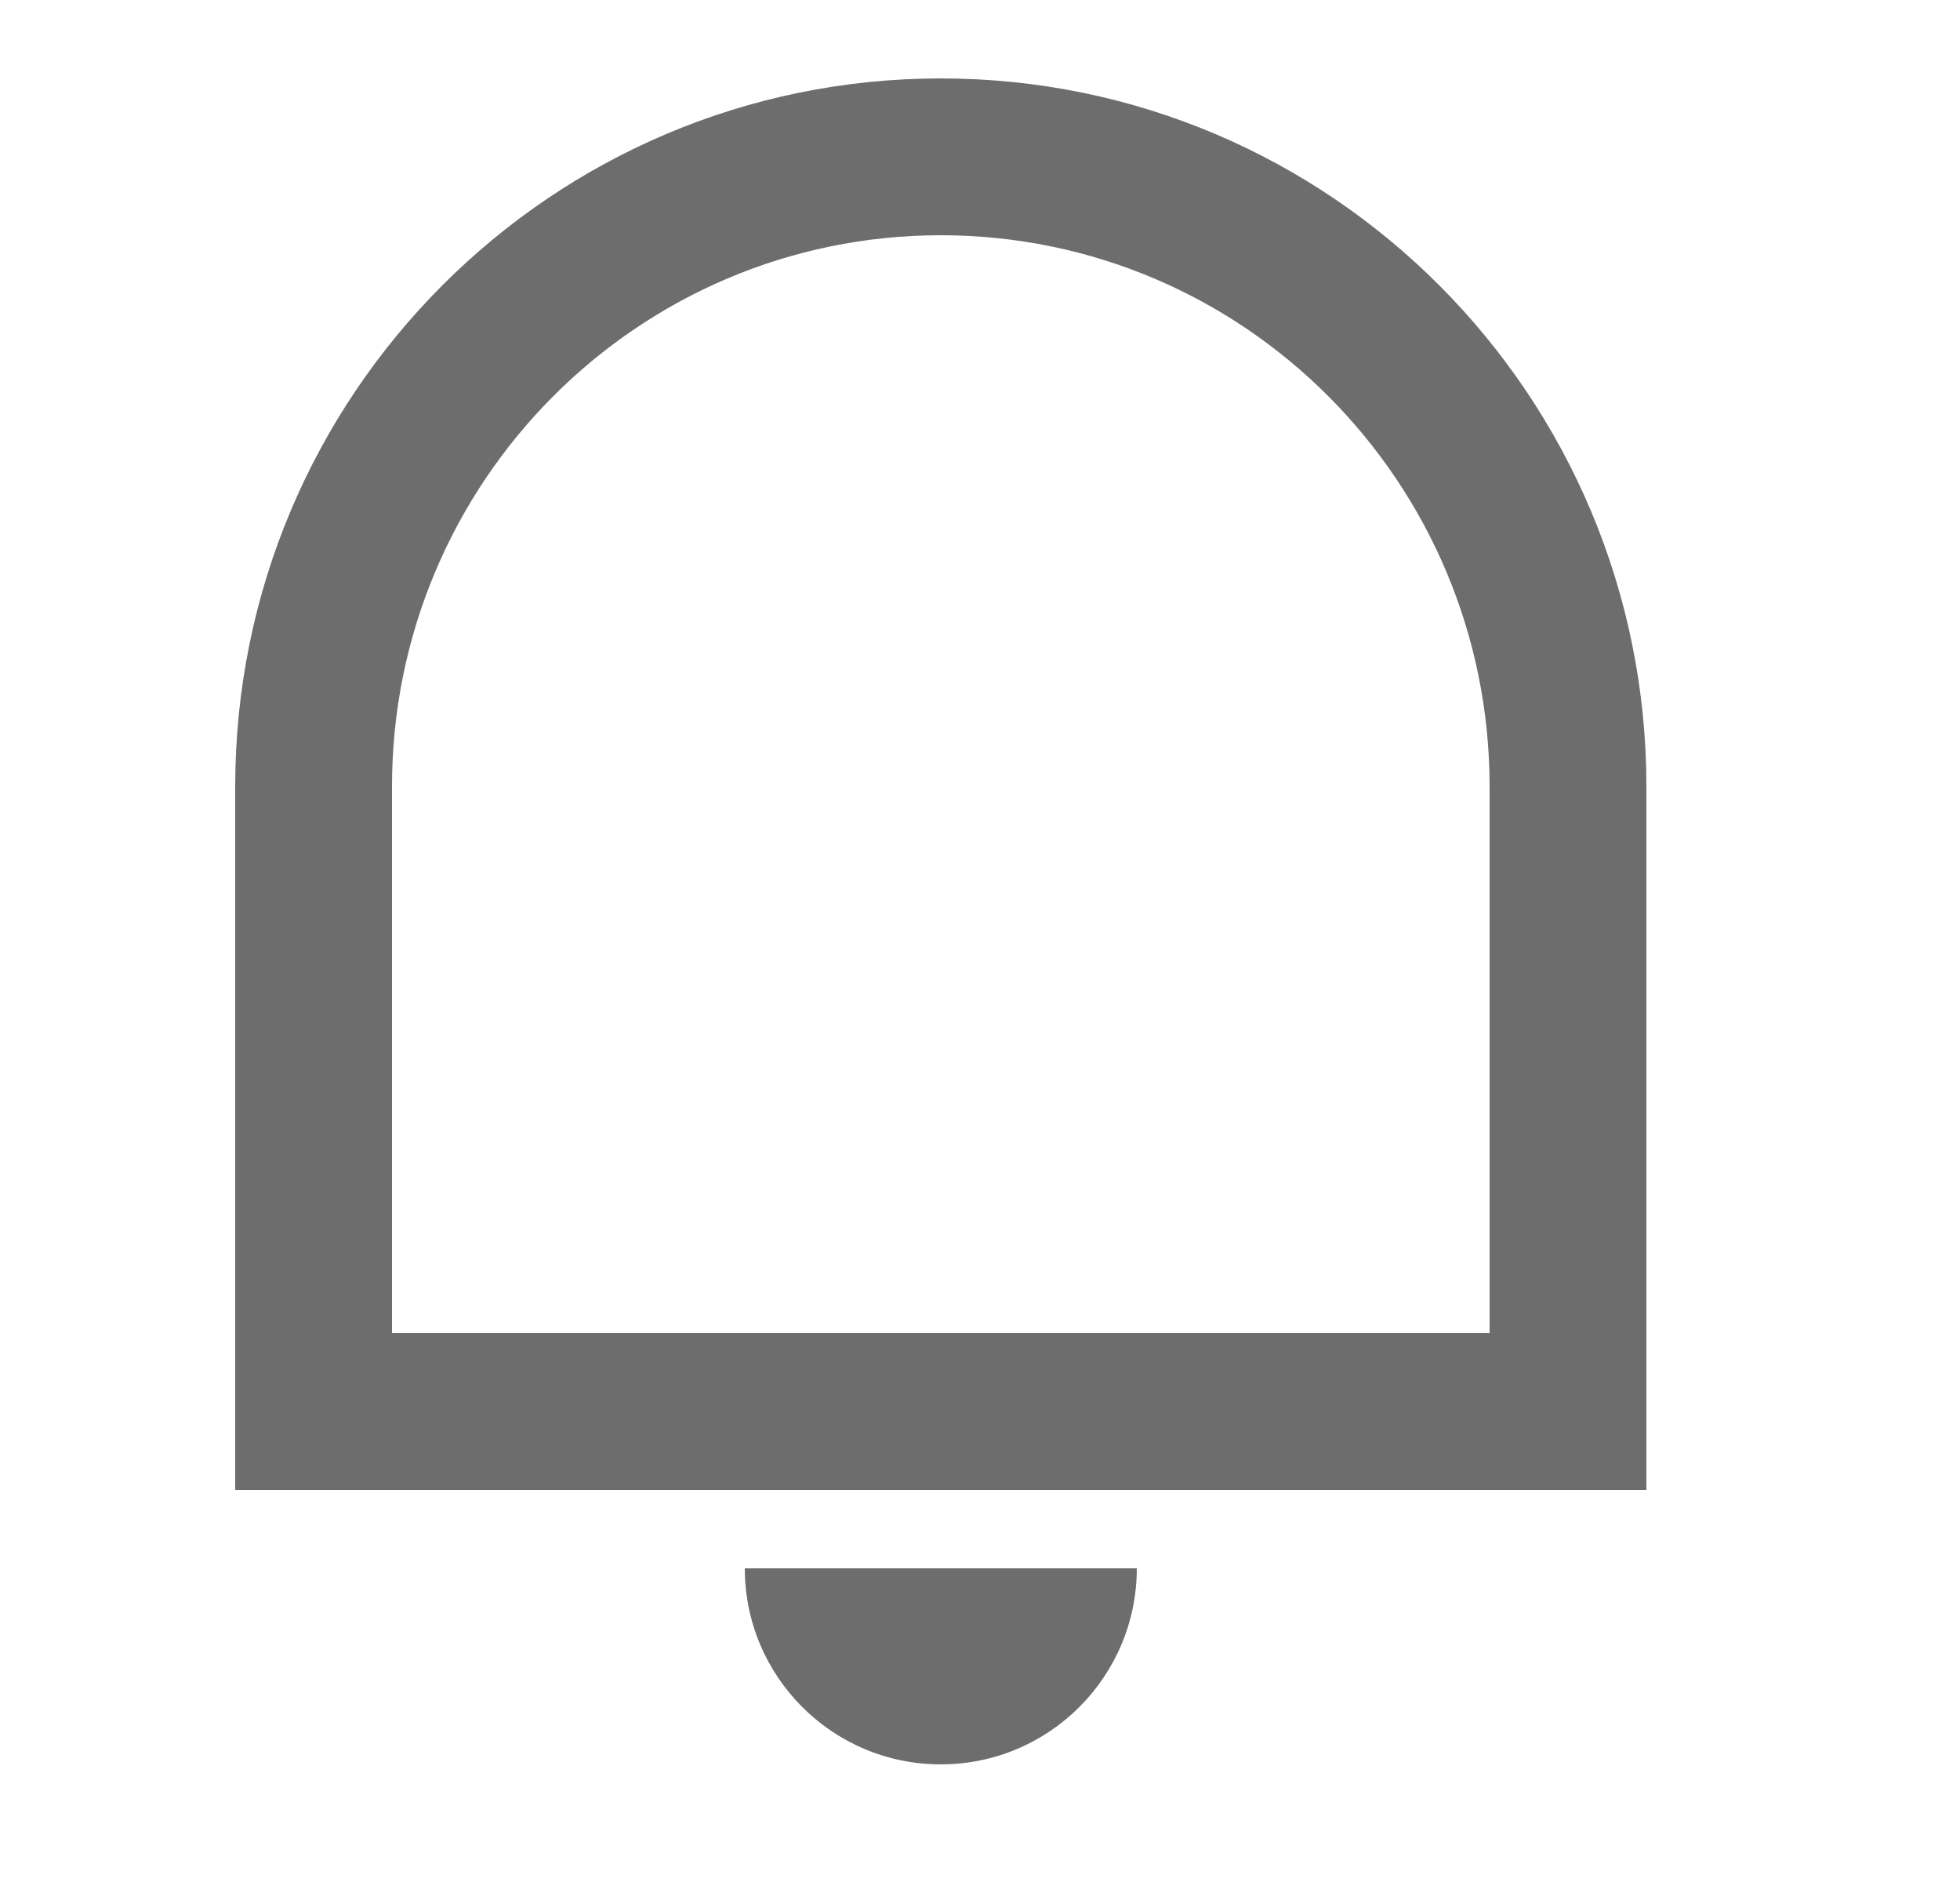 <svg width="25" height="24" viewBox="0 0 25 24" fill="none" xmlns="http://www.w3.org/2000/svg">
<path d="M5 17H19V10.031C19 6.148 15.866 3 12 3C8.134 3 5 6.148 5 10.031V17ZM12 1C16.971 1 21 5.043 21 10.031V19H3V10.031C3 5.043 7.029 1 12 1ZM9.5 20H14.5C14.5 21.381 13.381 22.5 12 22.5C10.619 22.5 9.5 21.381 9.5 20Z" fill="#6D6D6D"/>
</svg>
